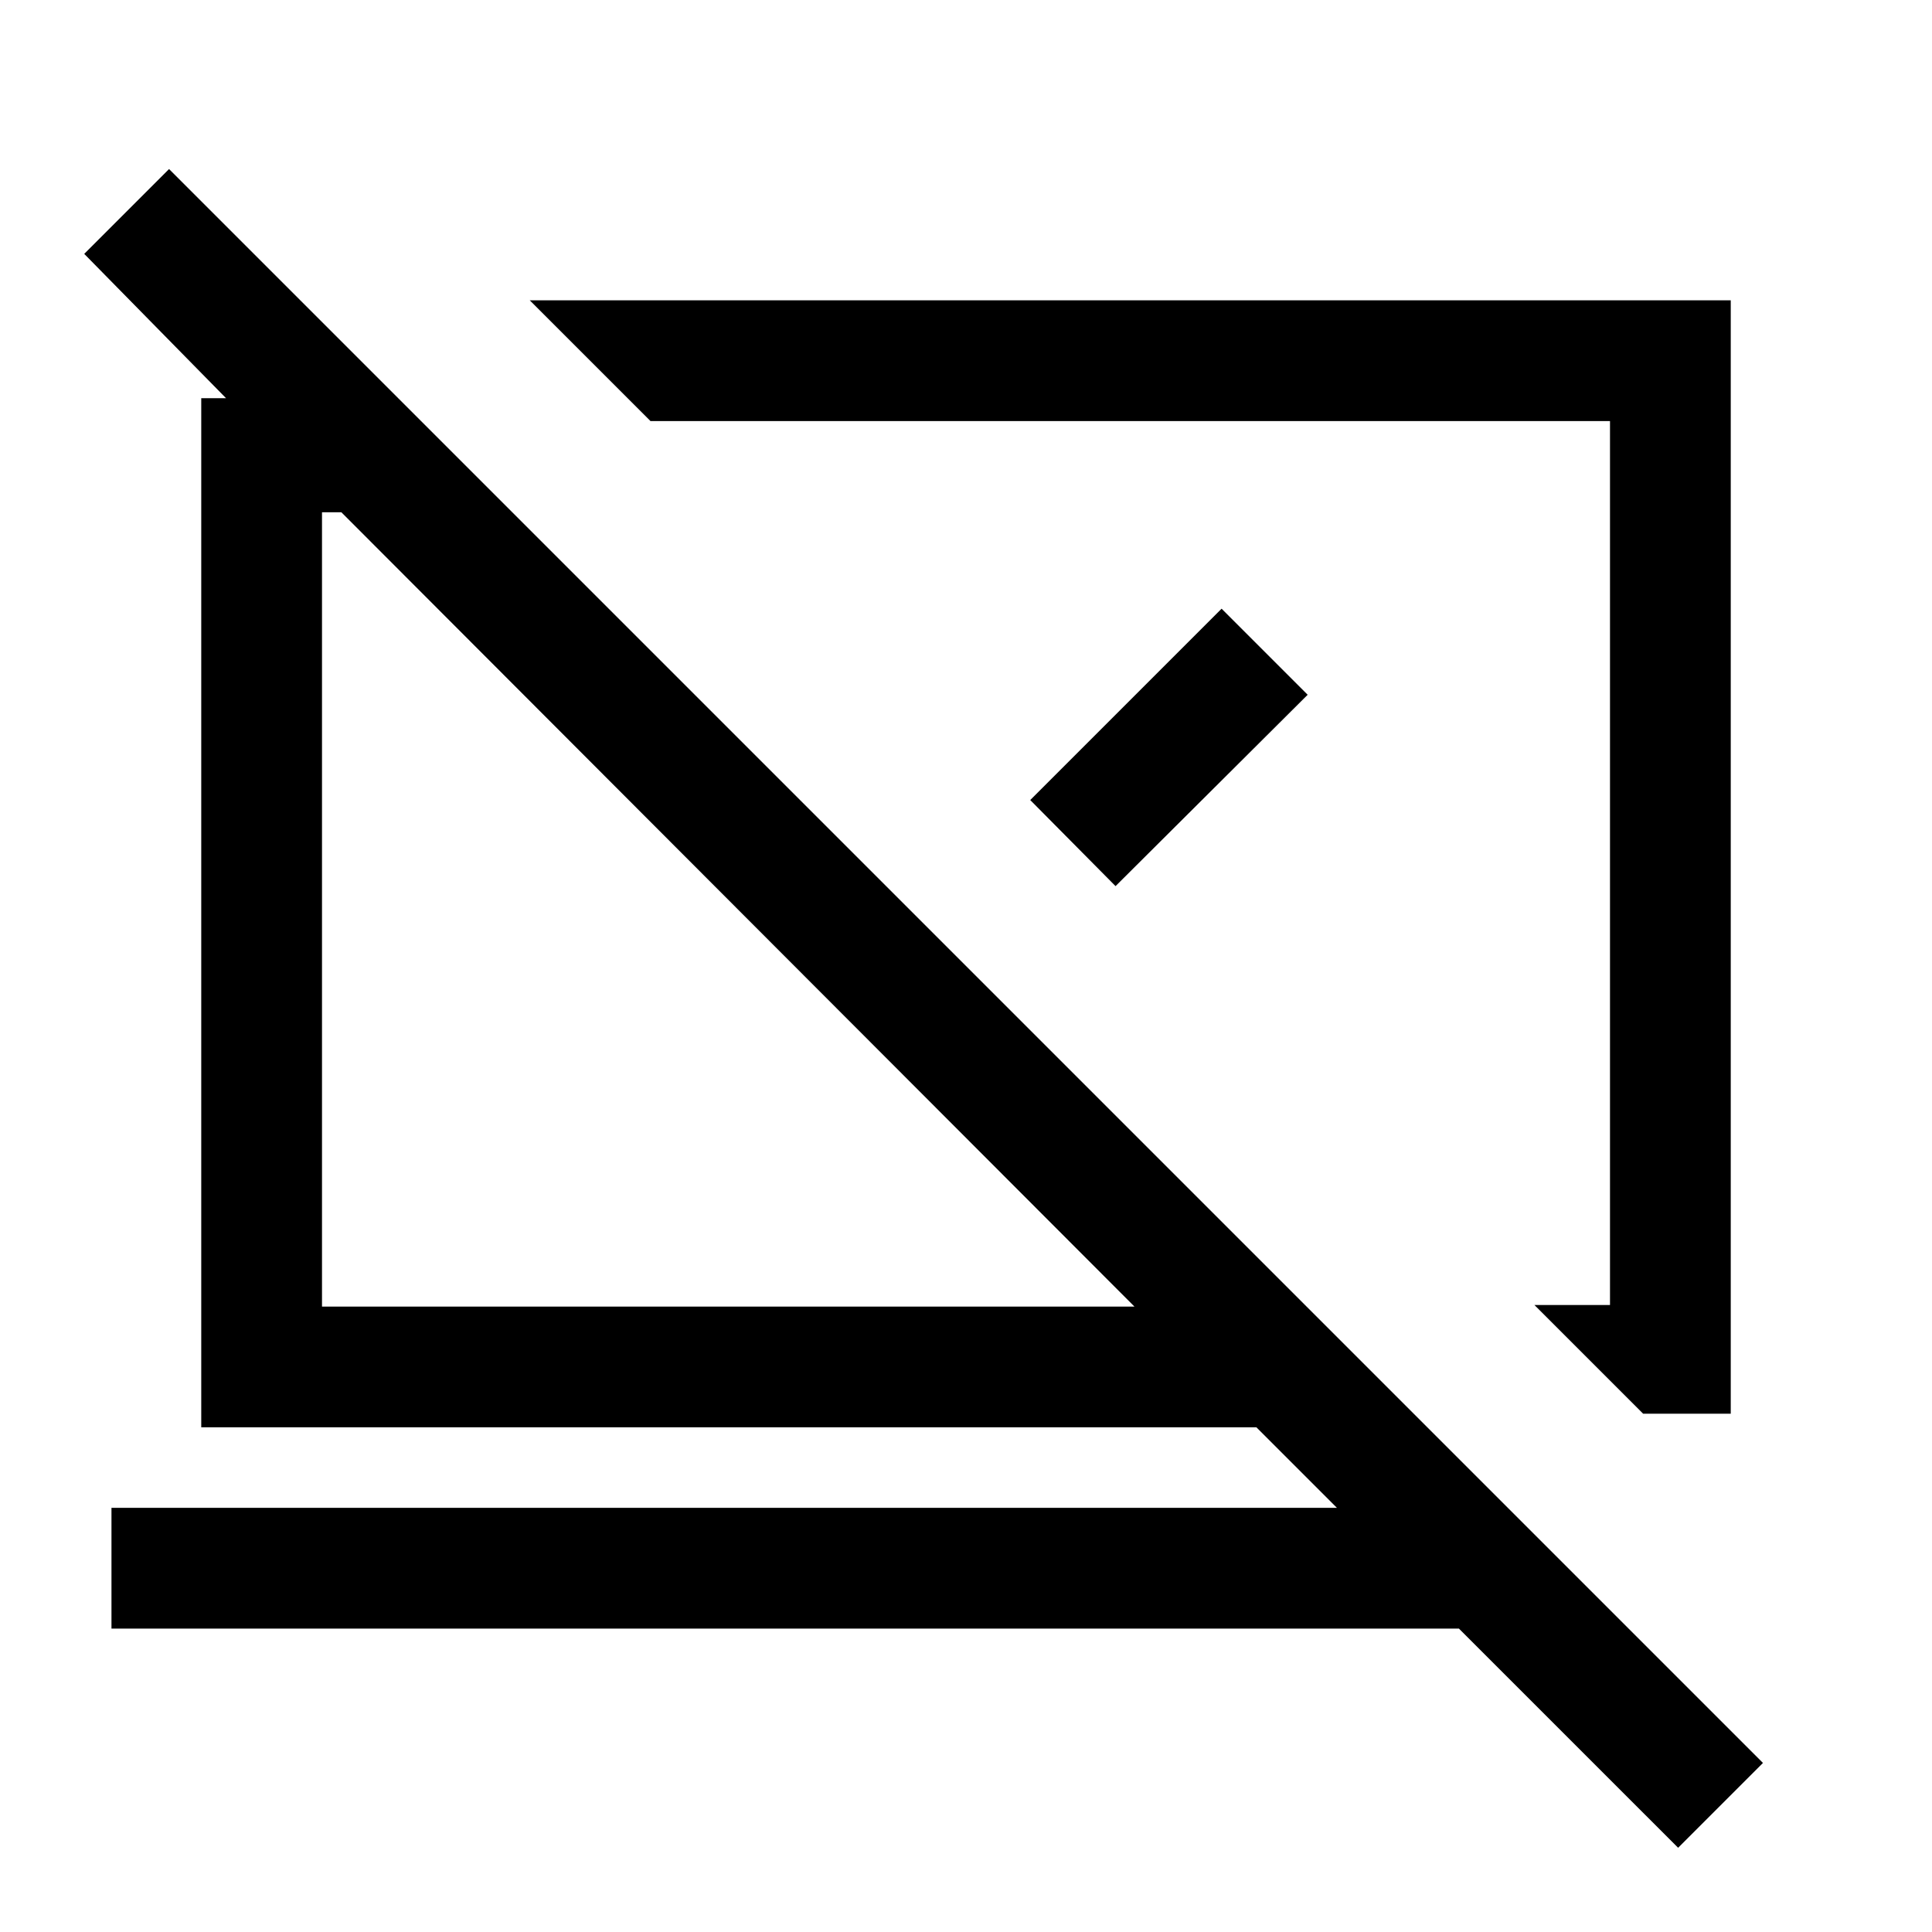 <svg xmlns="http://www.w3.org/2000/svg" height="24" viewBox="0 -960 960 960" width="24"><path d="m816.46-257.54-54-54H800v-439.23H323.23l-60-60H860v553.23h-43.54Zm17.39 215.69L724.92-150.77H55.39v-60h608.92l-40-40H100v-511.38h12.31l-70.46-71.7L84-876 876-84l-42.15 42.15ZM563.7-310.77 169.62-705.46H160v394.69h403.7Zm-20.85-220.38Zm-176 22.53Zm145.07-53.84L607-657.54l42.77 42.77-95.46 95.08-42.39-42.77Z"/></svg>